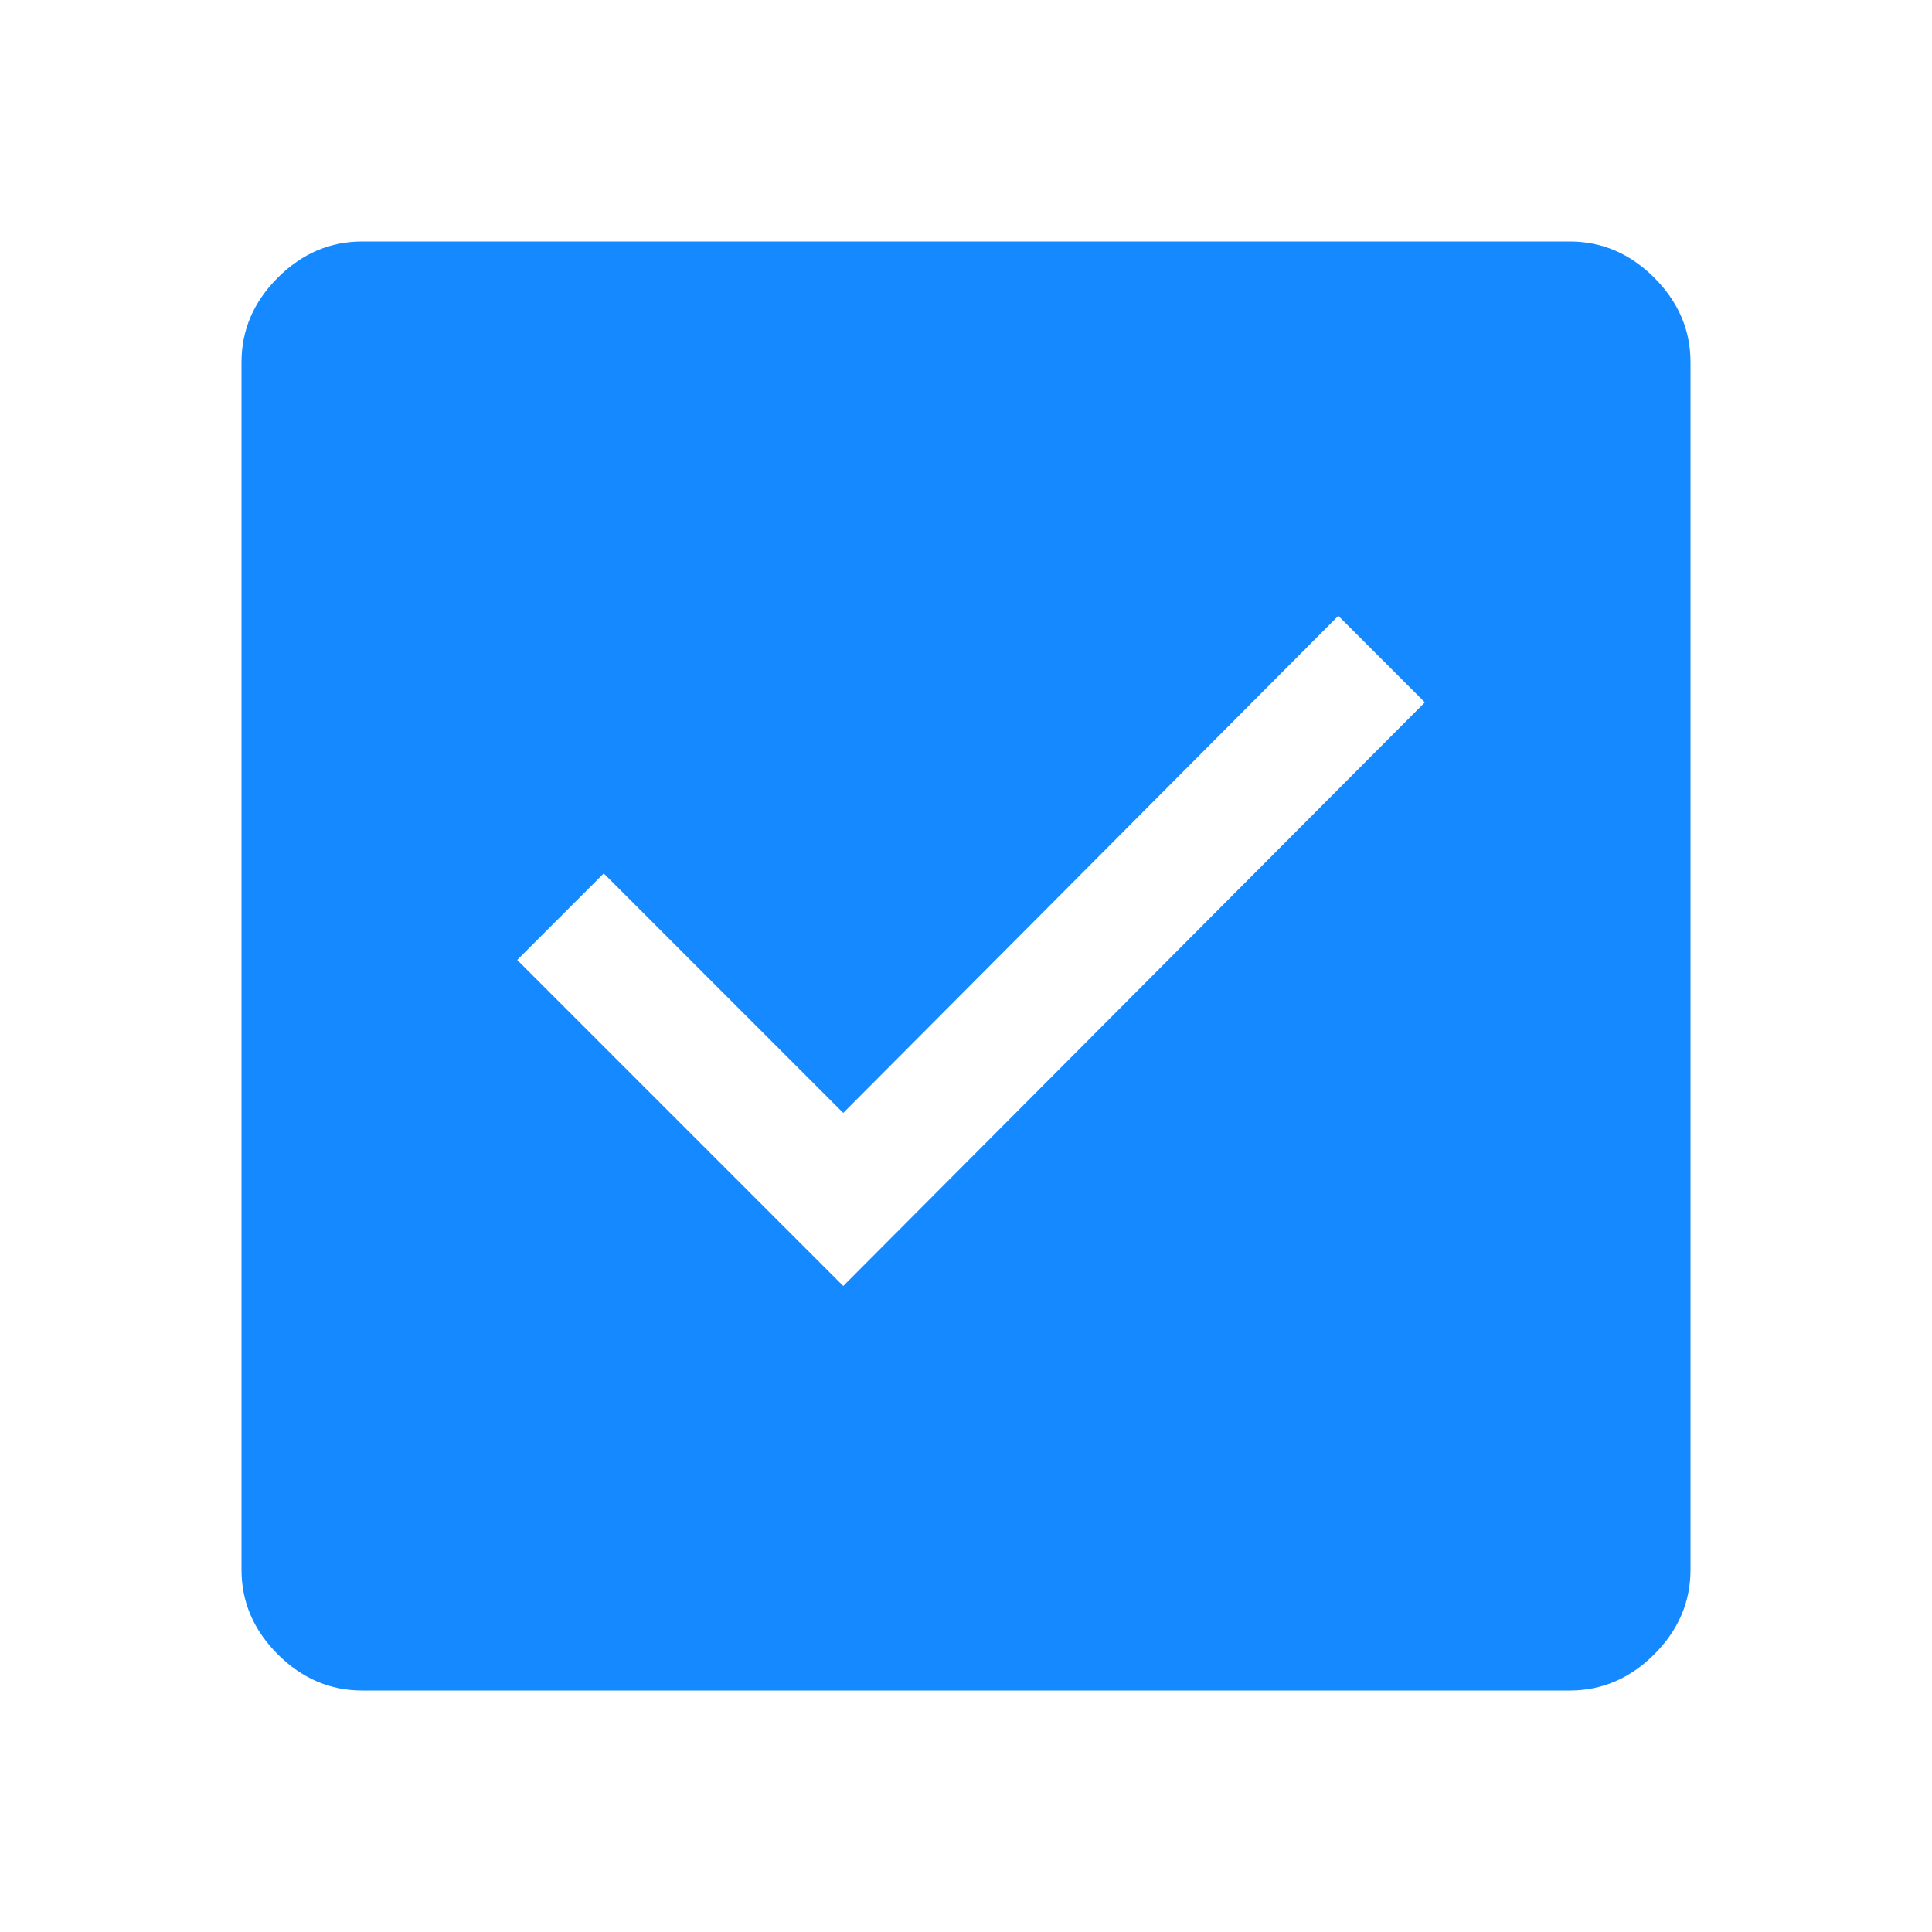 <svg xmlns="http://www.w3.org/2000/svg" height="48px" viewBox="0 -960 960 960" width="48px" fill="#1589FF"><path d="m419-321 289-290-43-43-246 247-119-119-43 43 162 162ZM180-120q-24 0-42-18t-18-42v-600q0-24 18-42t42-18h600q24 0 42 18t18 42v600q0 24-18 42t-42 18H180Z"/></svg>